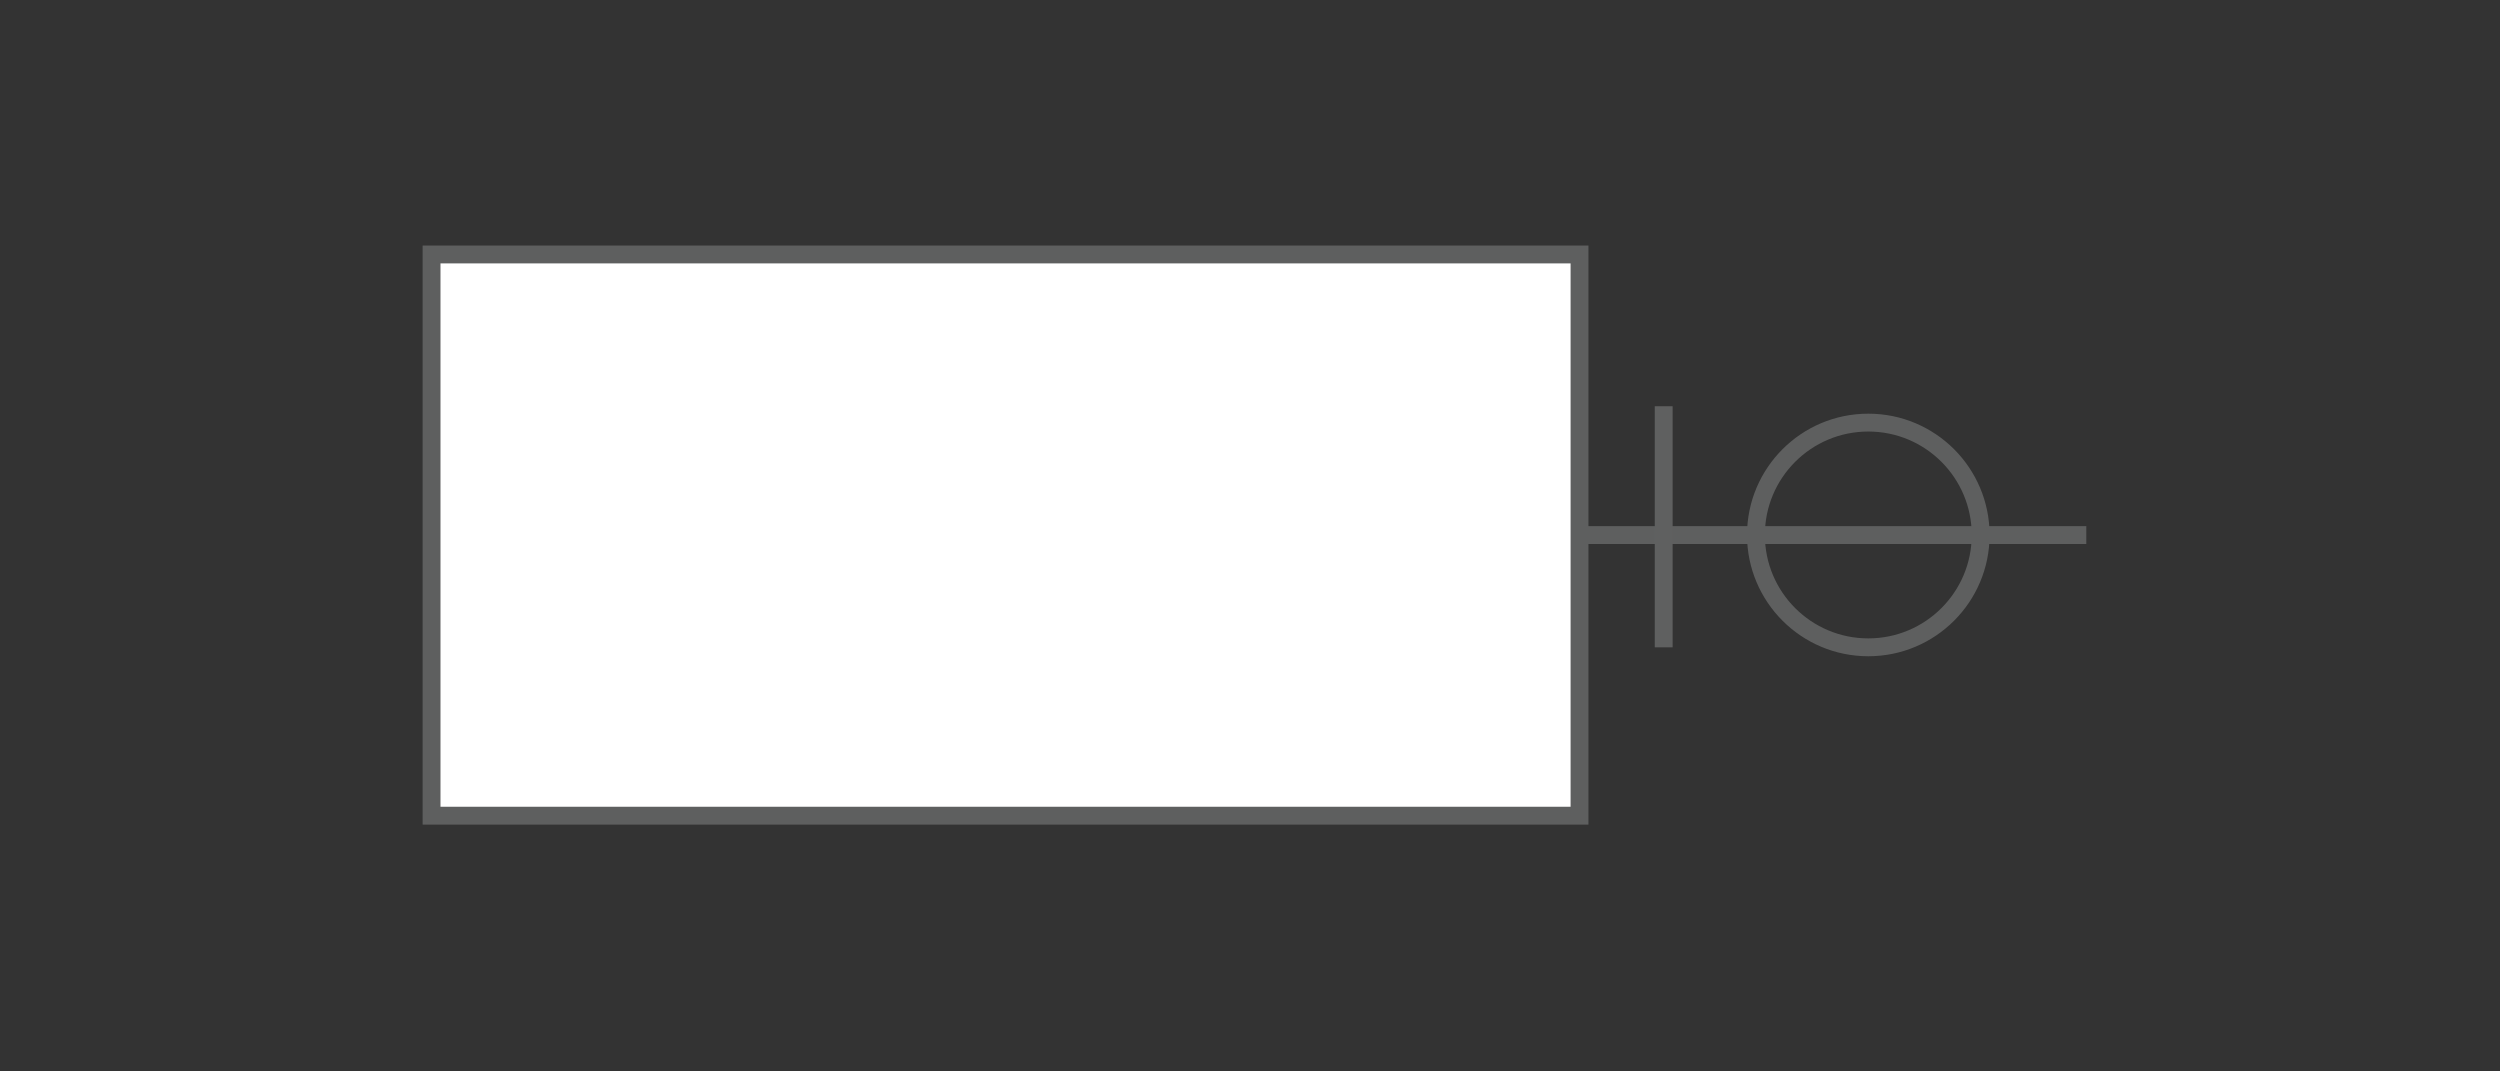 <?xml version="1.0" encoding="utf-8"?>
<!-- Generator: Adobe Illustrator 16.0.0, SVG Export Plug-In . SVG Version: 6.00 Build 0)  -->
<!DOCTYPE svg PUBLIC "-//W3C//DTD SVG 1.0//EN" "http://www.w3.org/TR/2001/REC-SVG-20010904/DTD/svg10.dtd">
<svg version="1.0" id="Layer_1" xmlns="http://www.w3.org/2000/svg" xmlns:xlink="http://www.w3.org/1999/xlink" x="0px" y="0px"
	 width="140px" height="60px" viewBox="0 0 140 60" enable-background="new 0 0 140 60" xml:space="preserve">
<rect x="0" y="0" width="140" height="60" fill="#333333" stroke="none"/>
<rect x="24.167" y="14.25" fill="#FFFFFF" stroke="#5E5F5F" stroke-miterlimit="10" width="64.286" height="31.428"/>
<line fill="none" stroke="#5E5F5F" stroke-miterlimit="10" x1="88.453" y1="29.964" x2="116.833" y2="29.964"/>
<circle fill="none" stroke="#5E5F5F" stroke-miterlimit="10" cx="104.625" cy="29.958" r="6.292"/>
<line fill="none" stroke="#5F6060" stroke-miterlimit="10" x1="93.167" y1="22.75" x2="93.167" y2="36.25"/>
</svg>
